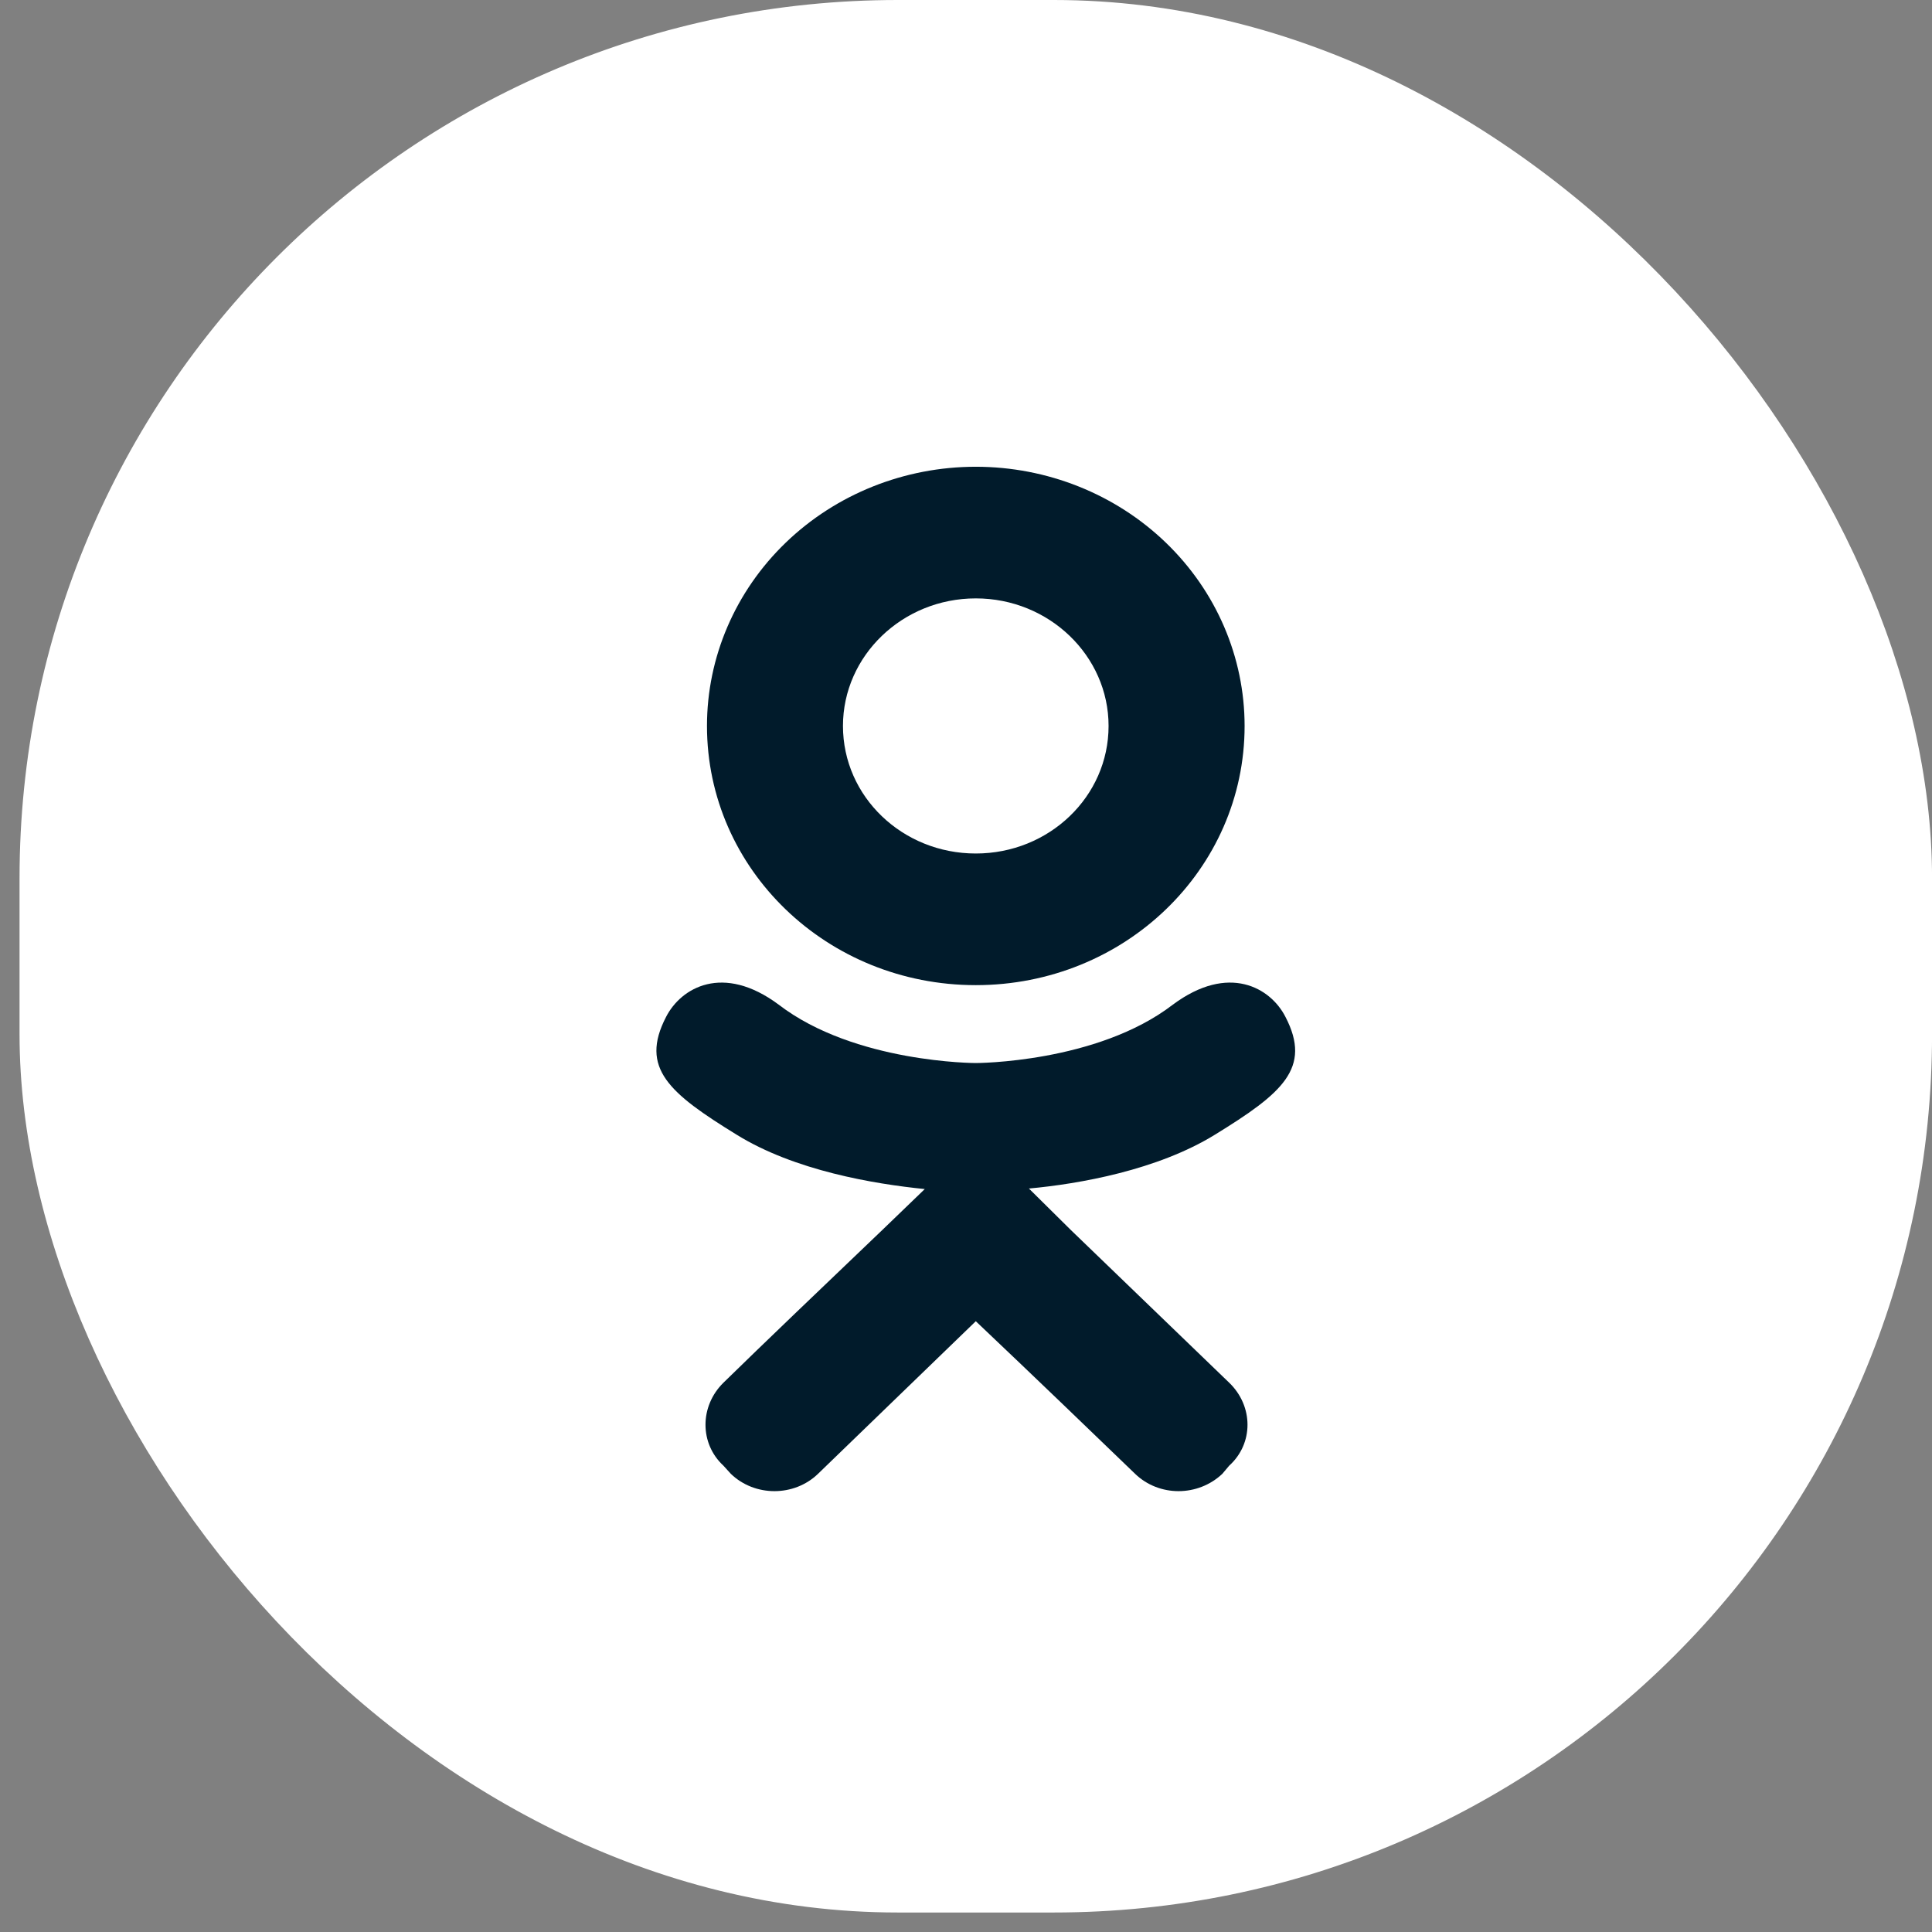 <svg width="44" height="44" viewBox="0 0 44 44" fill="none" xmlns="http://www.w3.org/2000/svg">
<rect x="0" y="0" width="44" height="44" fill="#808080" stroke="none"/>
<rect x="0.945" y="0.5" width="42.556" height="42.556" rx="19.5" fill="white" stroke="white"/>
<path d="M29.276 23.16C28.938 22.495 27.982 21.935 26.711 22.88C24.981 24.21 22.223 24.21 22.223 24.21C22.223 24.21 19.464 24.21 17.734 22.88C16.464 21.935 15.508 22.495 15.169 23.16C14.564 24.326 15.242 24.898 16.778 25.843C18.097 26.66 19.9 26.963 21.061 27.08L20.093 28.013C18.714 29.331 17.383 30.603 16.476 31.49C15.931 32.026 15.931 32.878 16.476 33.38L16.645 33.566C17.19 34.091 18.085 34.091 18.629 33.566L22.223 30.09C23.614 31.408 24.933 32.68 25.852 33.566C26.397 34.091 27.28 34.091 27.837 33.566L27.994 33.38C28.55 32.878 28.55 32.026 27.994 31.49L24.388 28.013L23.433 27.068C24.582 26.963 26.36 26.648 27.667 25.843C29.204 24.898 29.881 24.326 29.276 23.16ZM22.223 13.628C23.892 13.628 25.247 14.935 25.247 16.533C25.247 18.143 23.892 19.438 22.223 19.438C20.553 19.438 19.198 18.143 19.198 16.533C19.198 14.935 20.553 13.628 22.223 13.628ZM22.223 22.436C25.61 22.436 28.345 19.8 28.345 16.533C28.345 14.967 27.7 13.466 26.552 12.359C25.404 11.252 23.846 10.63 22.223 10.63C20.599 10.63 19.042 11.252 17.894 12.359C16.746 13.466 16.101 14.967 16.101 16.533C16.101 19.8 18.835 22.436 22.223 22.436Z" fill="#011B2B"/>
</svg>
